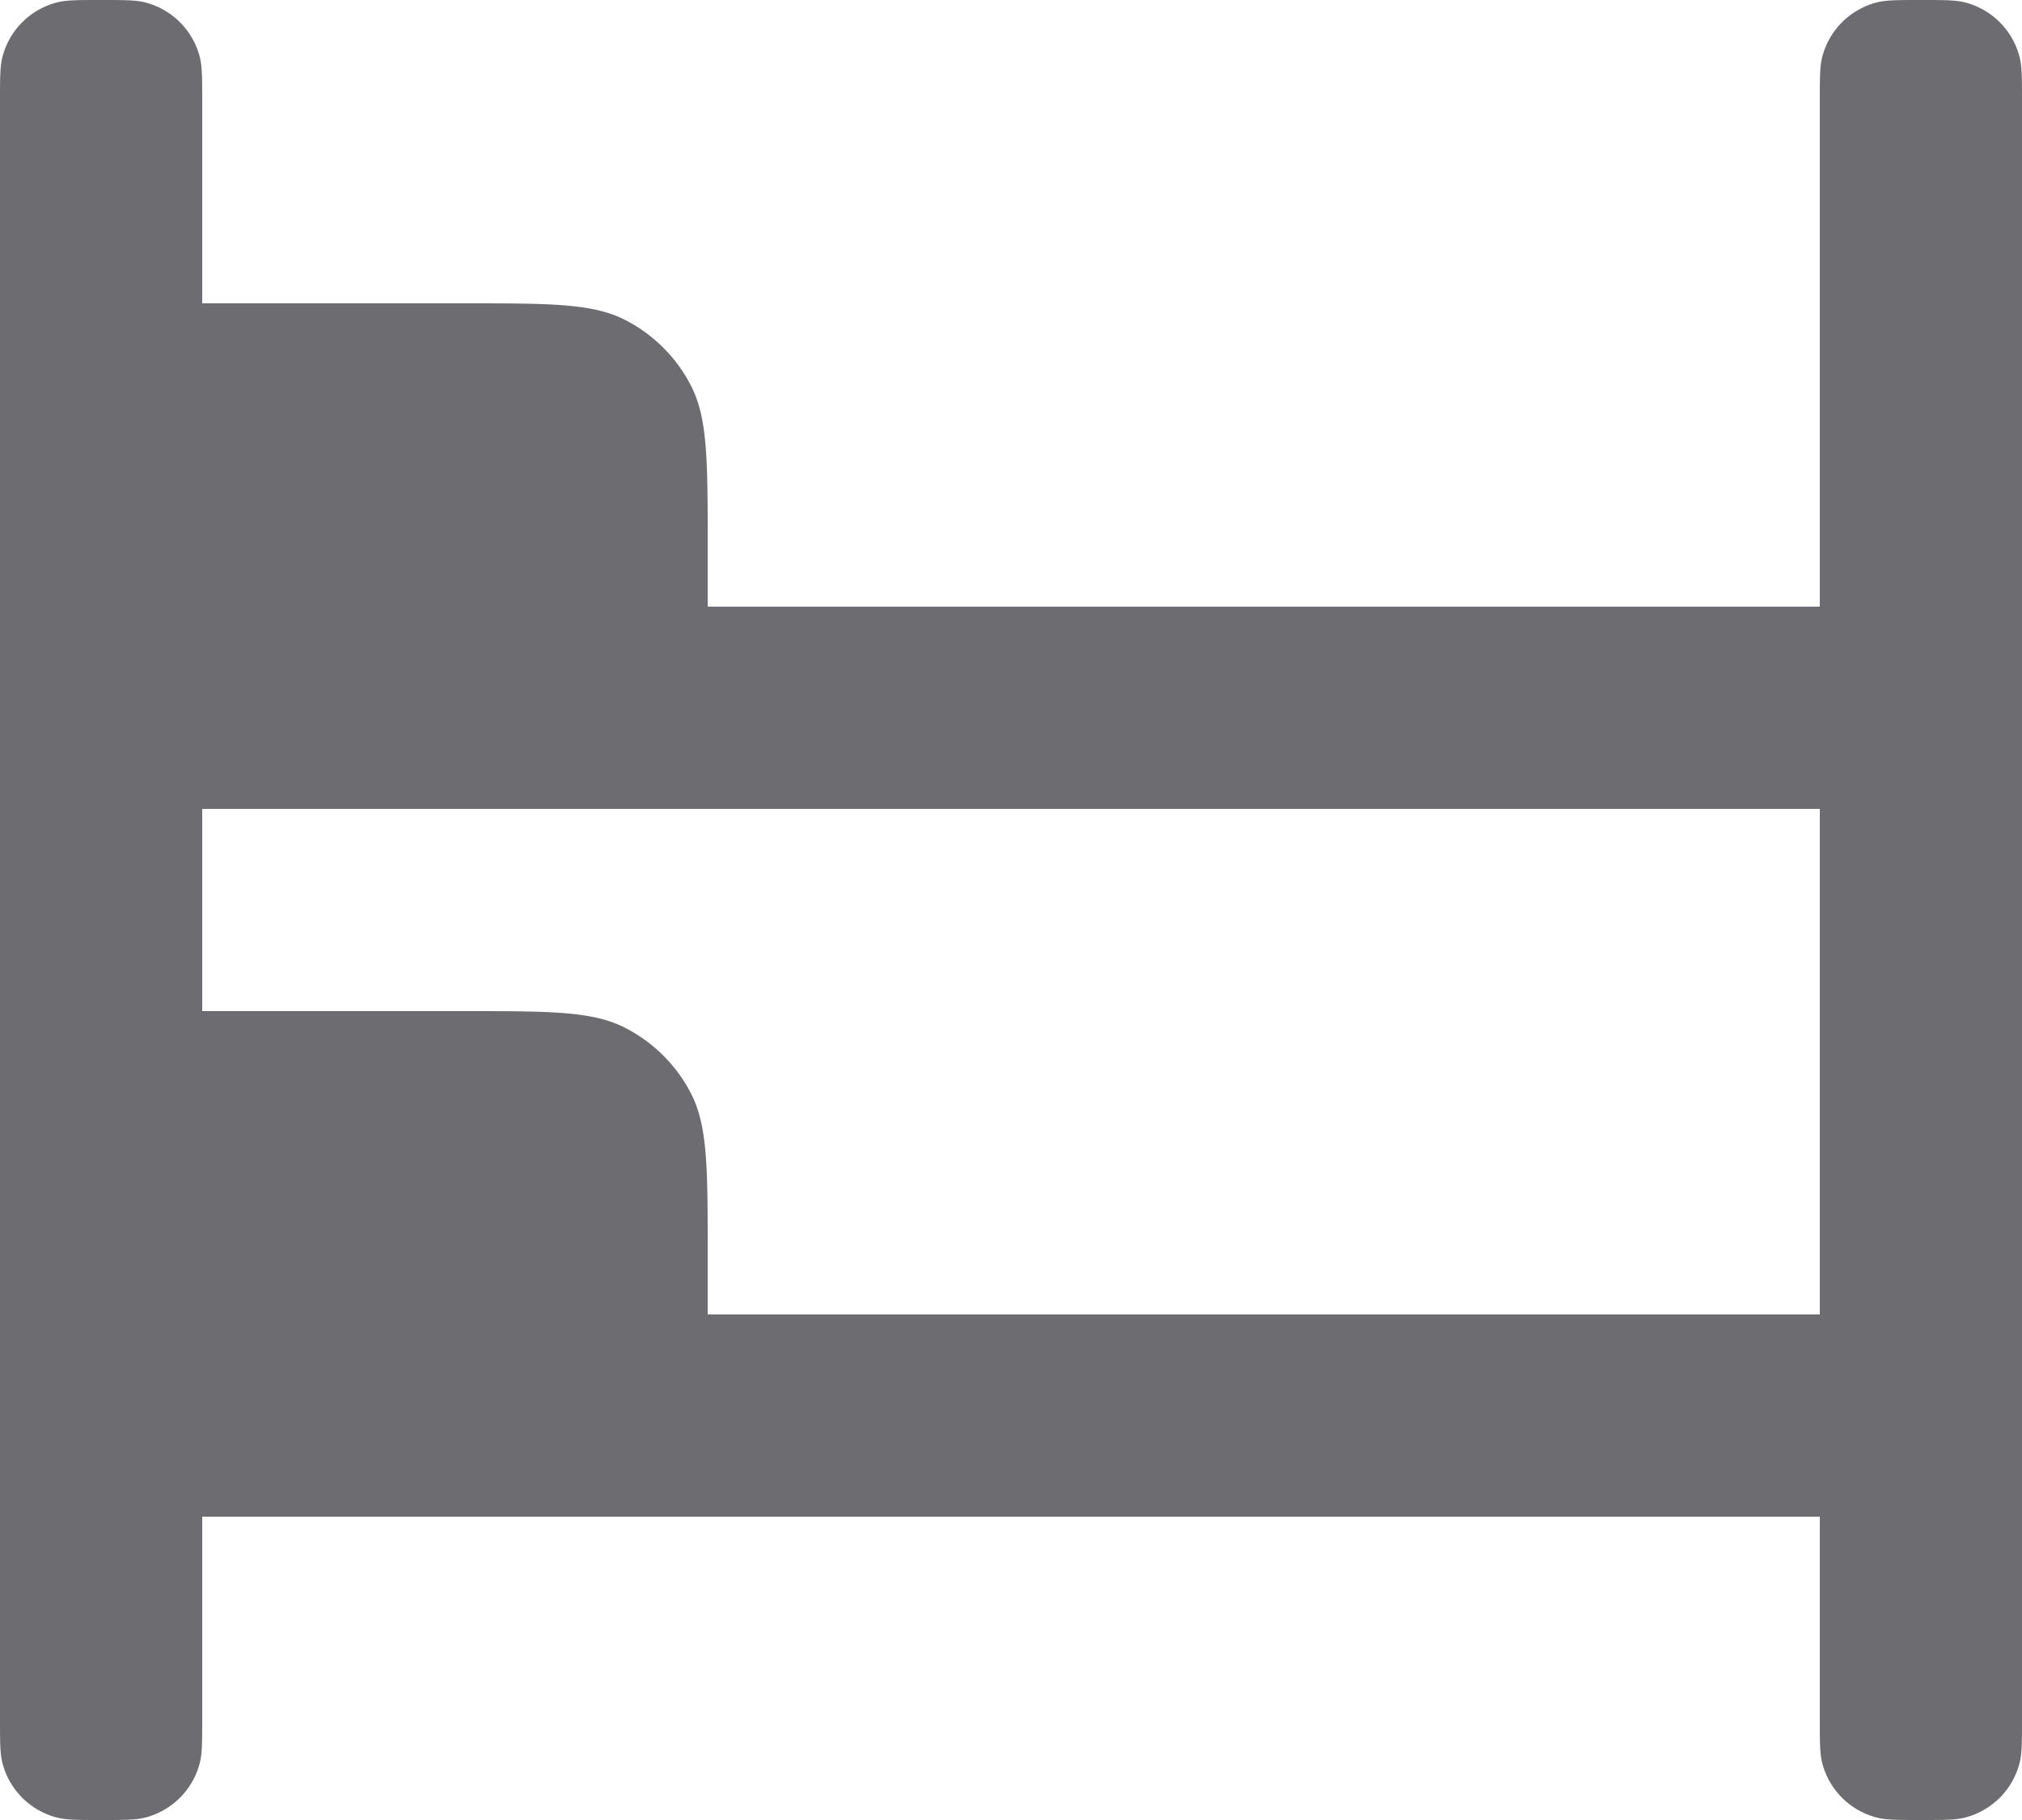 <svg width="20" height="18" viewBox="0 0 20 18" fill="none" xmlns="http://www.w3.org/2000/svg"><path fill-rule="evenodd" clip-rule="evenodd" d="M.026.556C0 .65 0 .768 0 1v16c0 .233 0 .349.026.444a.75.75 0 0 0 .53.53C.65 18 .768 18 1 18s.349 0 .444-.026a.75.75 0 0 0 .53-.53C2 17.35 2 17.233 2 17v-2h16v2c0 .233 0 .349.026.444a.75.75 0 0 0 .53.53c.095.026.211.026.444.026s.349 0 .444-.026a.75.75 0 0 0 .53-.53C20 17.35 20 17.233 20 17V1c0-.232 0-.349-.026-.444a.75.75 0 0 0-.53-.53C19.35 0 19.233 0 19 0s-.349 0-.444.026a.75.75 0 0 0-.53.53C18 .65 18 .768 18 1v5H7v-.6c0-.84 0-1.26-.163-1.581a1.5 1.5 0 0 0-.656-.656C5.861 3 5.441 3 4.6 3H2V1c0-.232 0-.349-.026-.444a.75.75 0 0 0-.53-.53C1.35 0 1.232 0 1 0S.651 0 .556.026a.75.75 0 0 0-.53.53M2 8v2h2.6c.84 0 1.26 0 1.581.164a1.5 1.5 0 0 1 .656.655c.163.32.163.74.163 1.581v.6h11V8z" fill="#6D6D71"/></svg>
